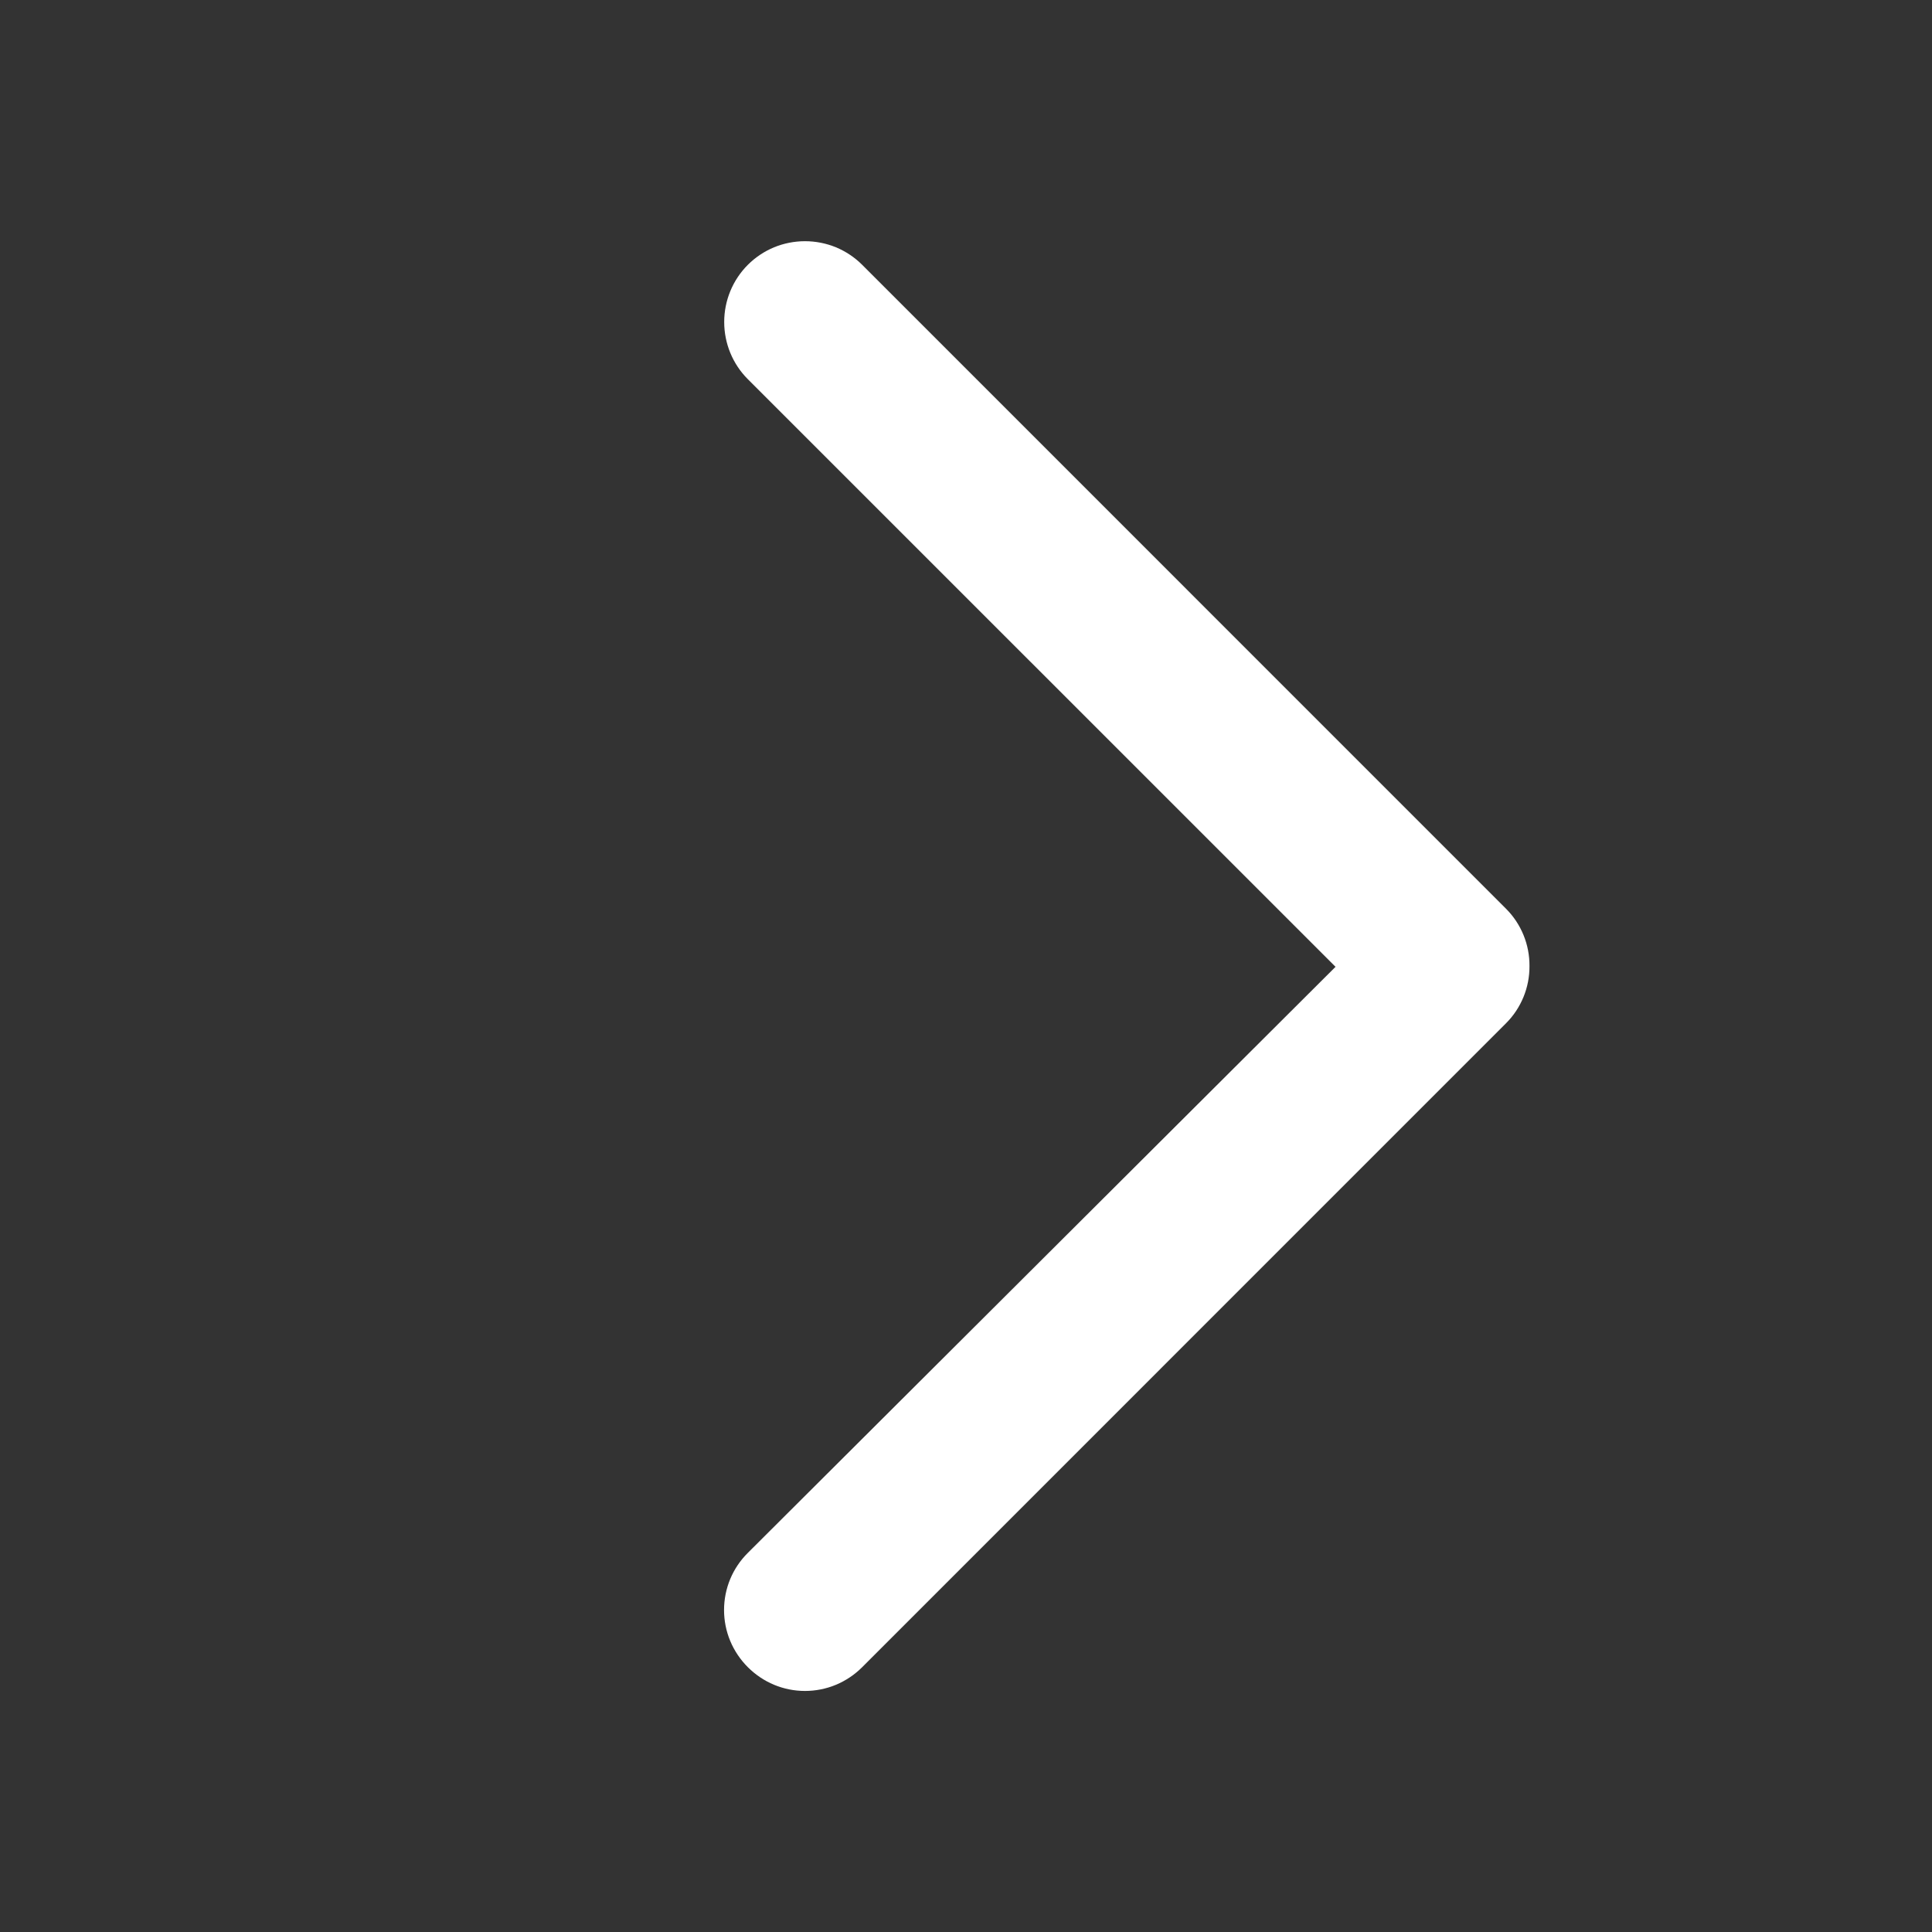 <svg width="26" height="26" viewBox="0 0 26 26" fill="none" xmlns="http://www.w3.org/2000/svg">
<rect x="0" y="0" width="26" height="26" fill="#333333" stroke="none"/>
<path d="M10.064 22.436C10.165 22.537 10.285 22.618 10.417 22.673C10.549 22.728 10.69 22.756 10.833 22.756C10.976 22.756 11.118 22.728 11.25 22.673C11.382 22.618 11.502 22.537 11.603 22.436L20.269 13.769C20.37 13.668 20.449 13.548 20.503 13.416C20.557 13.284 20.584 13.143 20.583 13C20.584 12.857 20.557 12.716 20.503 12.584C20.449 12.452 20.37 12.332 20.269 12.231L11.603 3.564C11.502 3.463 11.382 3.383 11.25 3.328C11.118 3.274 10.976 3.246 10.833 3.246C10.691 3.246 10.549 3.274 10.417 3.328C10.285 3.383 10.165 3.463 10.064 3.564C9.86 3.768 9.746 4.045 9.746 4.333C9.746 4.622 9.86 4.899 10.064 5.103L17.973 13.011L10.064 20.898C9.963 20.998 9.882 21.118 9.827 21.25C9.772 21.382 9.744 21.524 9.744 21.667C9.744 21.81 9.772 21.951 9.827 22.083C9.882 22.215 9.963 22.335 10.064 22.436Z" fill="white"/>
</svg>
